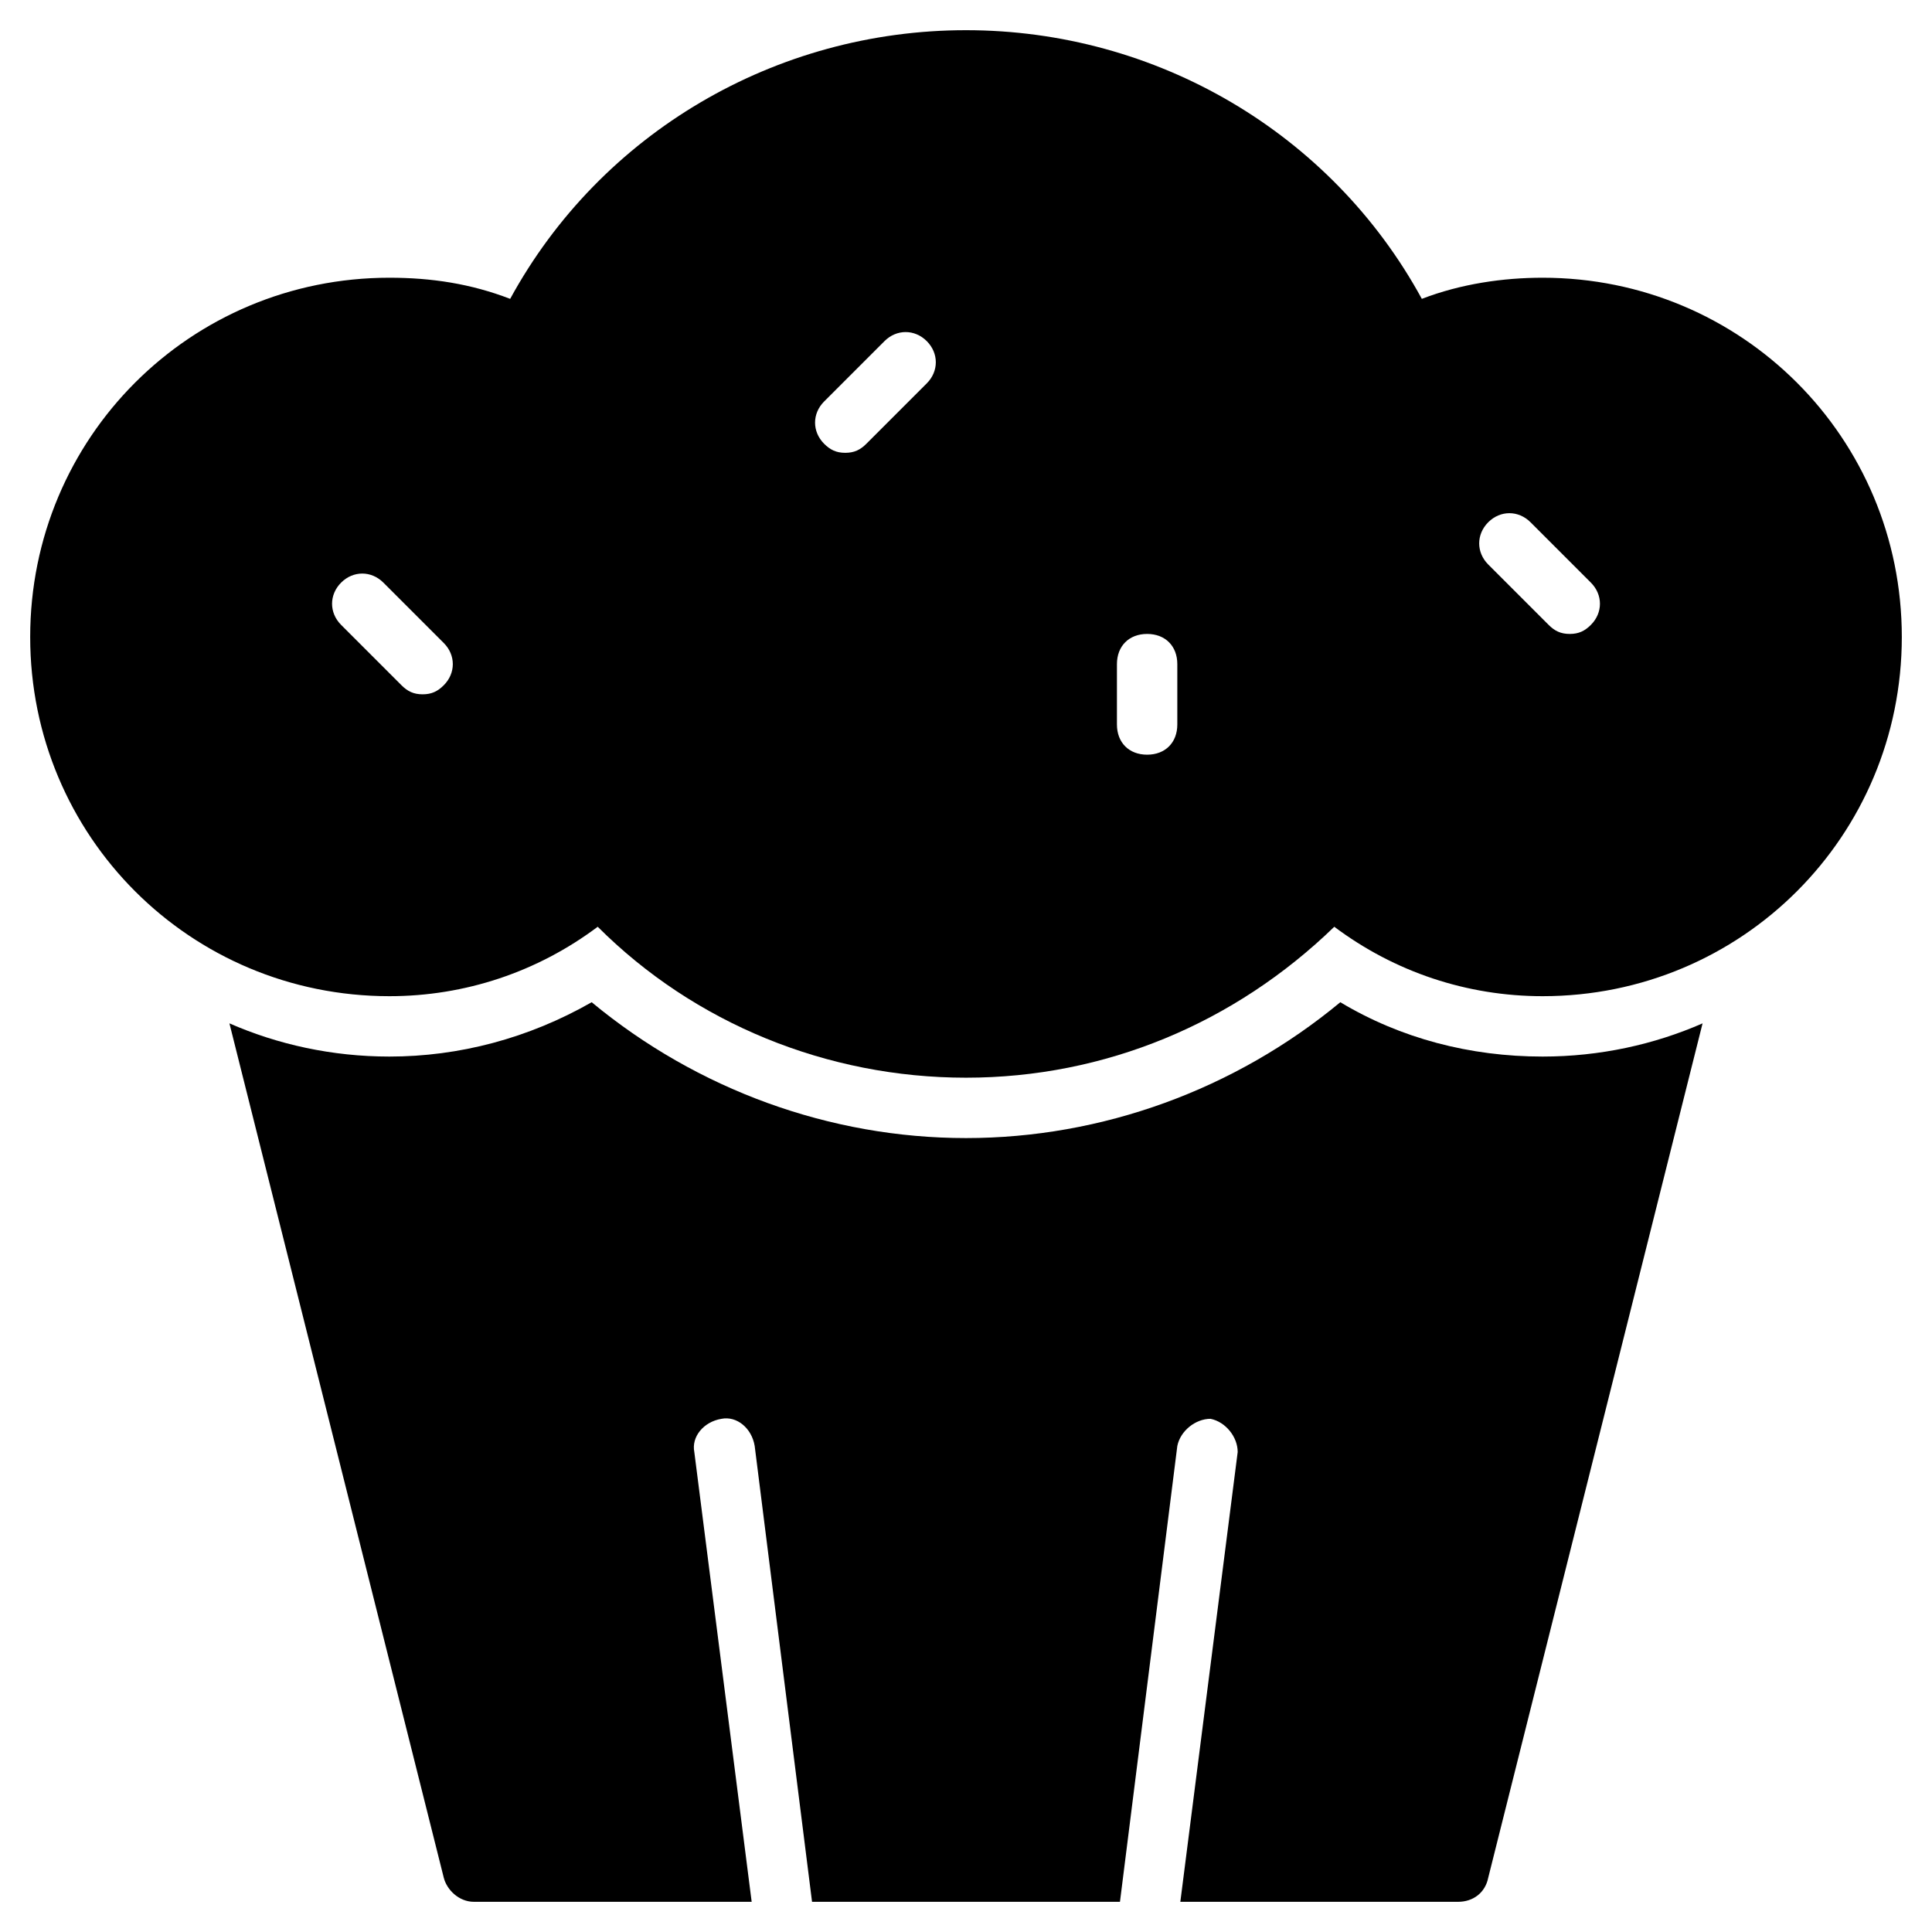 <?xml version="1.0" encoding="utf-8"?>
<!-- Generator: Adobe Illustrator 19.1.0, SVG Export Plug-In . SVG Version: 6.00 Build 0)  -->
<!DOCTYPE svg PUBLIC "-//W3C//DTD SVG 1.1//EN" "http://www.w3.org/Graphics/SVG/1.1/DTD/svg11.dtd">
<svg version="1.1" id="Layer_1" xmlns="http://www.w3.org/2000/svg" xmlns:xlink="http://www.w3.org/1999/xlink" x="0px" y="0px"
	 width="64px" height="64px" viewBox="0 0 64 64" enable-background="new 0 0 64 64" xml:space="preserve">
<path id="color_66_" d="M51.1,35c-2.4,0-4.7-0.6-6.7-1.8c-3.5,2.9-7.9,4.5-12.4,4.5s-8.9-1.6-12.4-4.5c-2.1,1.2-4.4,1.8-6.7,1.8
	c-1.9,0-3.7-0.4-5.3-1.1l7.1,28.3c0.1,0.4,0.5,0.8,1,0.8h9.2L23,48.1c-0.1-0.5,0.3-1,0.9-1.1c0.5-0.1,1,0.3,1.1,0.9L26.9,63h10.2
	L39,47.9c0.1-0.5,0.6-0.9,1.1-0.9c0.5,0.1,0.9,0.6,0.9,1.1L39.1,63h9.2c0.5,0,0.9-0.3,1-0.8l7.1-28.3C54.8,34.6,53,35,51.1,35z"/>
<path d="M51.1,9.2c-1.3,0-2.7,0.2-4,0.7C44.1,4.4,38.3,1,32,1S19.9,4.4,16.9,9.9c-1.3-0.5-2.6-0.7-4-0.7C6.3,9.2,1,14.5,1,21.1
	S6.3,33,12.9,33c2.5,0,4.9-0.8,6.9-2.3c3.2,3.2,7.6,5,12.2,5s8.9-1.8,12.2-5c2,1.5,4.4,2.3,6.9,2.3C57.7,33,63,27.7,63,21.1
	S57.7,9.2,51.1,9.2z M14.7,22.7C14.5,22.9,14.3,23,14,23s-0.5-0.1-0.7-0.3l-2-2c-0.4-0.4-0.4-1,0-1.4s1-0.4,1.4,0l2,2
	C15.1,21.7,15.1,22.3,14.7,22.7z M30.7,12.7l-2,2C28.5,14.9,28.3,15,28,15s-0.5-0.1-0.7-0.3c-0.4-0.4-0.4-1,0-1.4l2-2
	c0.4-0.4,1-0.4,1.4,0S31.1,12.3,30.7,12.7z M39,24c0,0.6-0.4,1-1,1s-1-0.4-1-1v-2c0-0.6,0.4-1,1-1s1,0.4,1,1V24z M52.7,20.7
	C52.5,20.9,52.3,21,52,21s-0.5-0.1-0.7-0.3l-2-2c-0.4-0.4-0.4-1,0-1.4s1-0.4,1.4,0l2,2C53.1,19.7,53.1,20.3,52.7,20.7z"/>
</svg>
